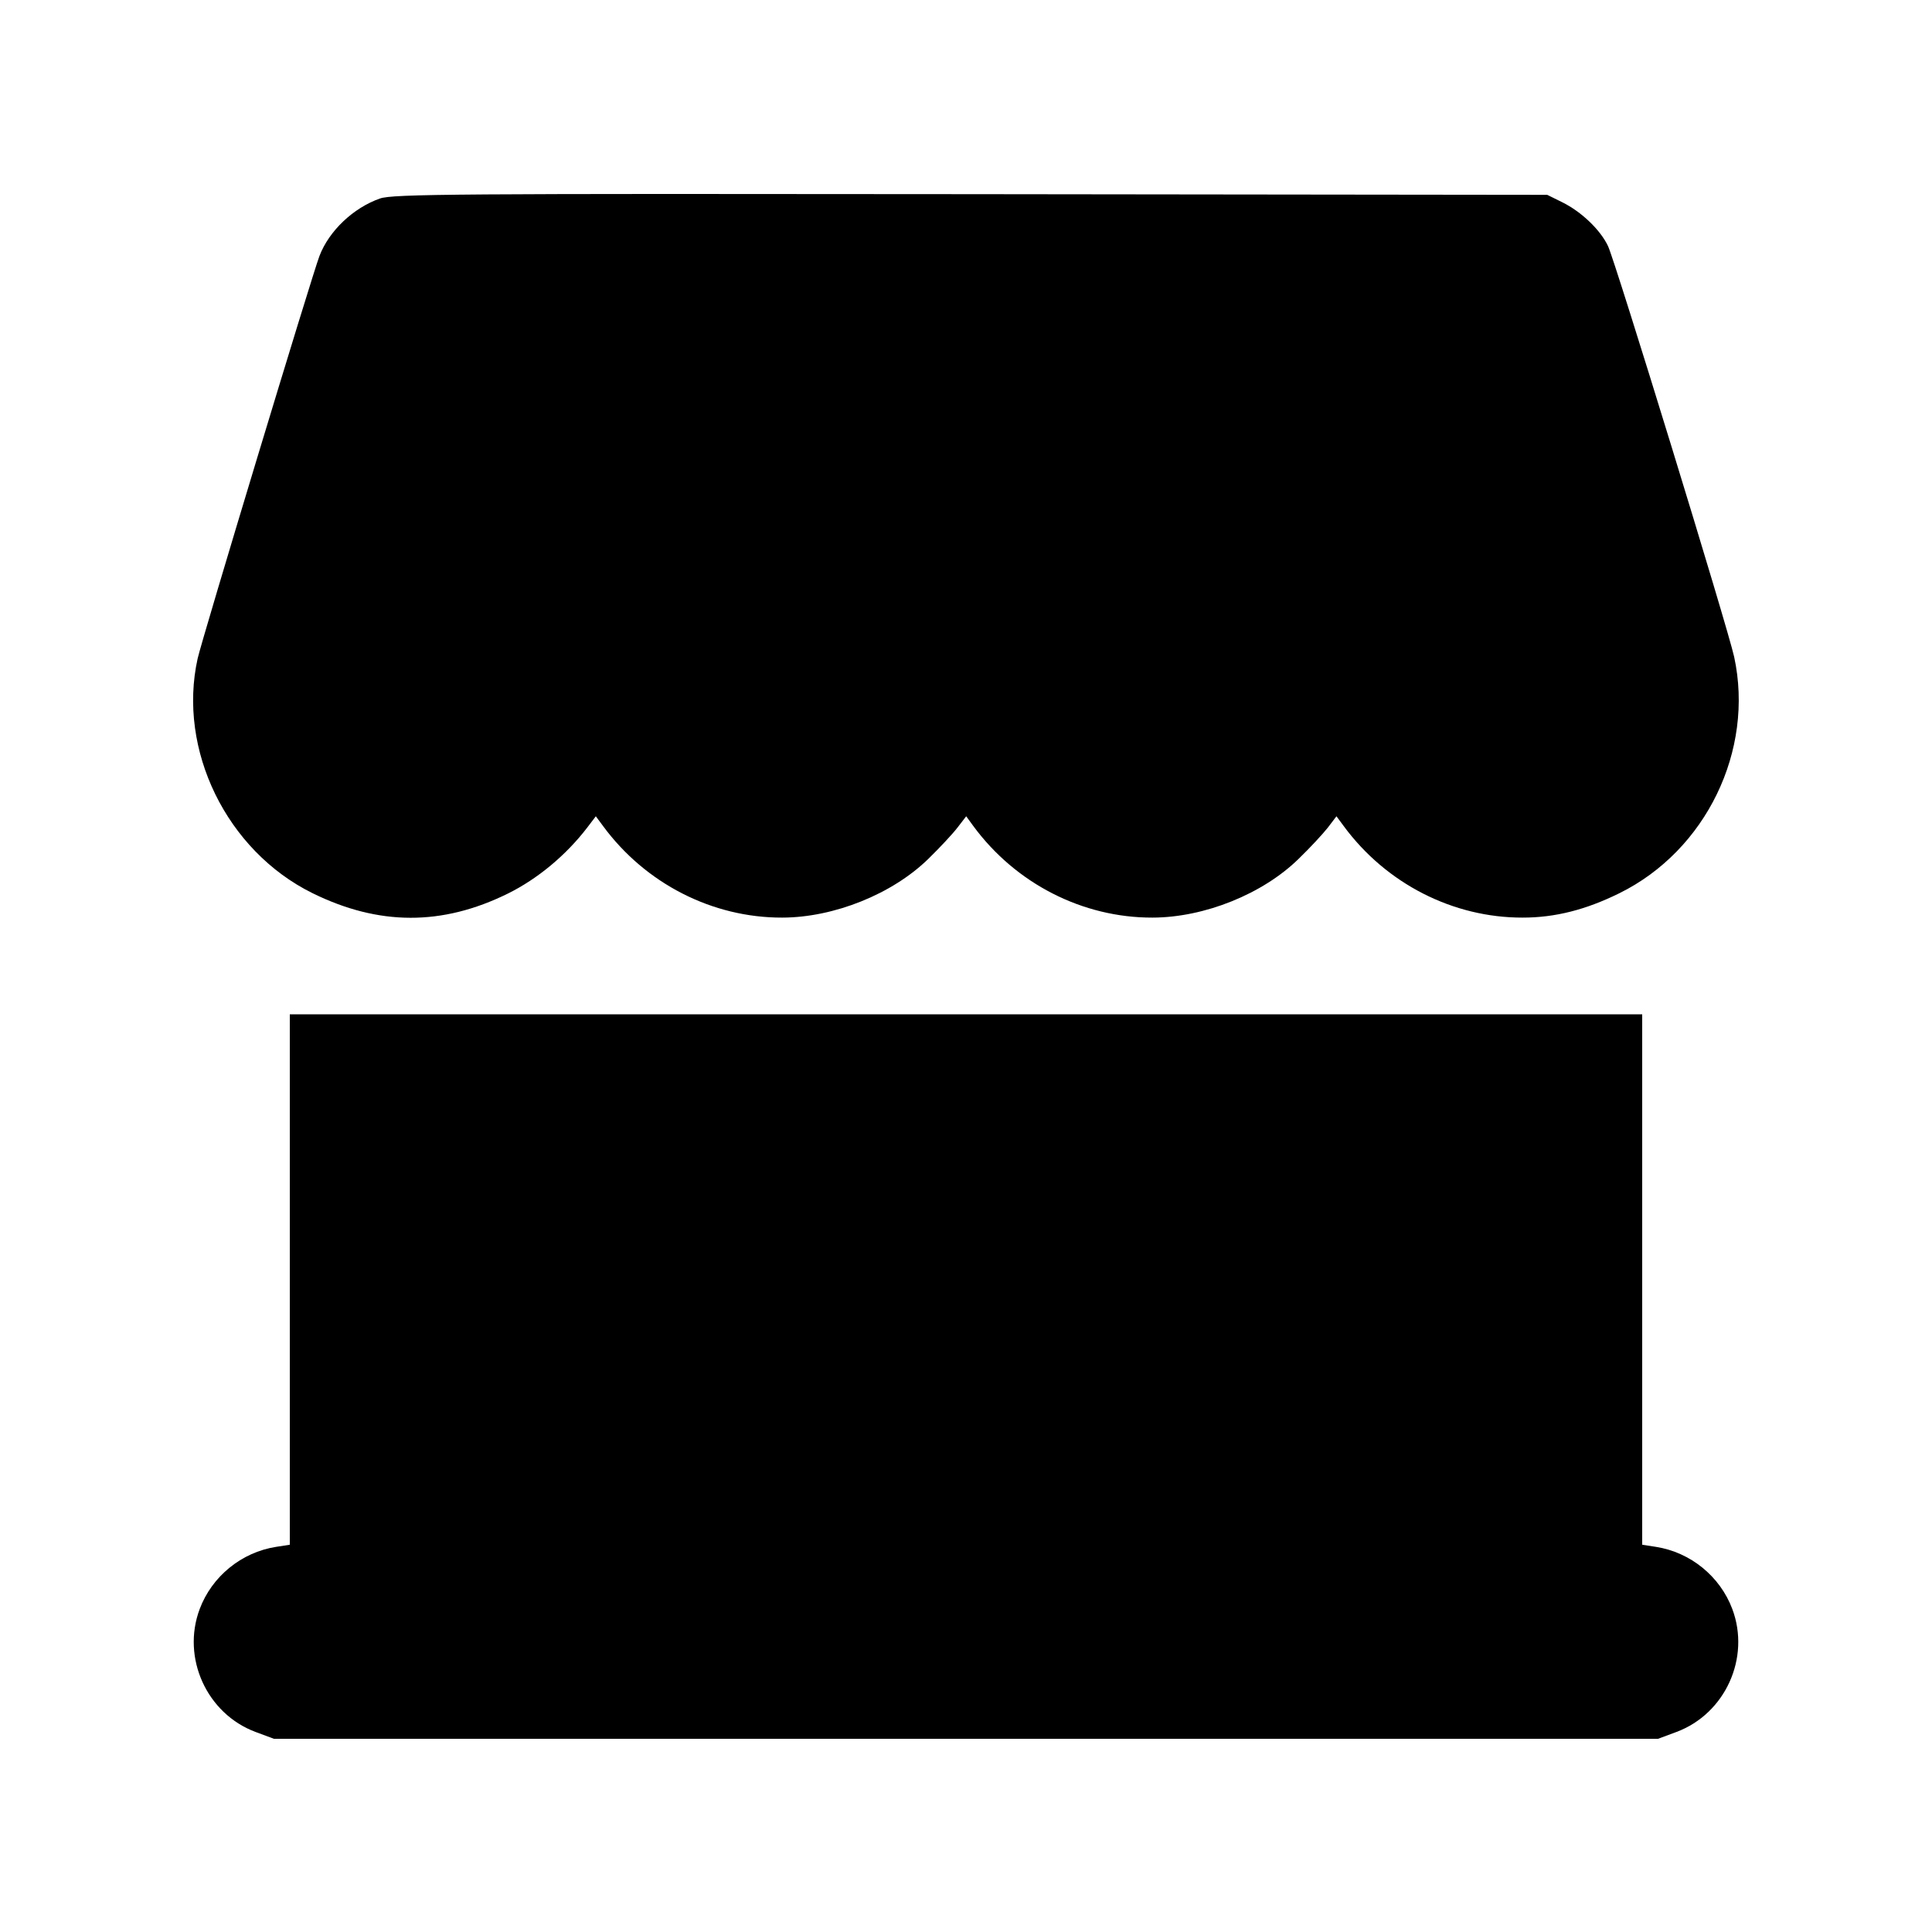 <svg id="icon" height="20" viewBox="0 0 20 20" width="20" xmlns="http://www.w3.org/2000/svg"><path d="M3.933 2.055 C 3.657 2.152,3.406 2.390,3.307 2.650 C 3.230 2.850,2.089 6.622,2.046 6.817 C 1.836 7.763,2.347 8.808,3.235 9.246 C 3.921 9.584,4.577 9.586,5.258 9.250 C 5.565 9.098,5.859 8.854,6.079 8.567 L 6.168 8.450 6.242 8.550 C 6.681 9.147,7.374 9.501,8.098 9.499 C 8.634 9.498,9.238 9.255,9.611 8.890 C 9.727 8.777,9.863 8.631,9.912 8.567 L 10.002 8.450 10.075 8.550 C 10.514 9.147,11.207 9.501,11.931 9.499 C 12.467 9.498,13.072 9.255,13.444 8.890 C 13.561 8.777,13.696 8.631,13.746 8.567 L 13.835 8.450 13.909 8.550 C 14.348 9.147,15.041 9.501,15.764 9.499 C 16.098 9.499,16.417 9.418,16.765 9.246 C 17.660 8.804,18.162 7.770,17.952 6.800 C 17.888 6.505,16.722 2.707,16.646 2.547 C 16.567 2.380,16.372 2.193,16.175 2.095 L 16.017 2.017 10.050 2.010 C 4.703 2.004,4.068 2.008,3.933 2.055 M3.000 13.246 L 3.000 15.991 2.858 16.013 C 2.500 16.069,2.194 16.318,2.067 16.657 C 1.878 17.162,2.140 17.740,2.645 17.929 L 2.836 18.000 10.000 18.000 L 17.164 18.000 17.355 17.929 C 17.860 17.740,18.122 17.162,17.933 16.657 C 17.806 16.318,17.500 16.069,17.142 16.013 L 17.000 15.991 17.000 13.246 L 17.000 10.500 10.000 10.500 L 3.000 10.500 3.000 13.246 " fill="currentColor" stroke="none" fill-rule="evenodd"></path></svg>